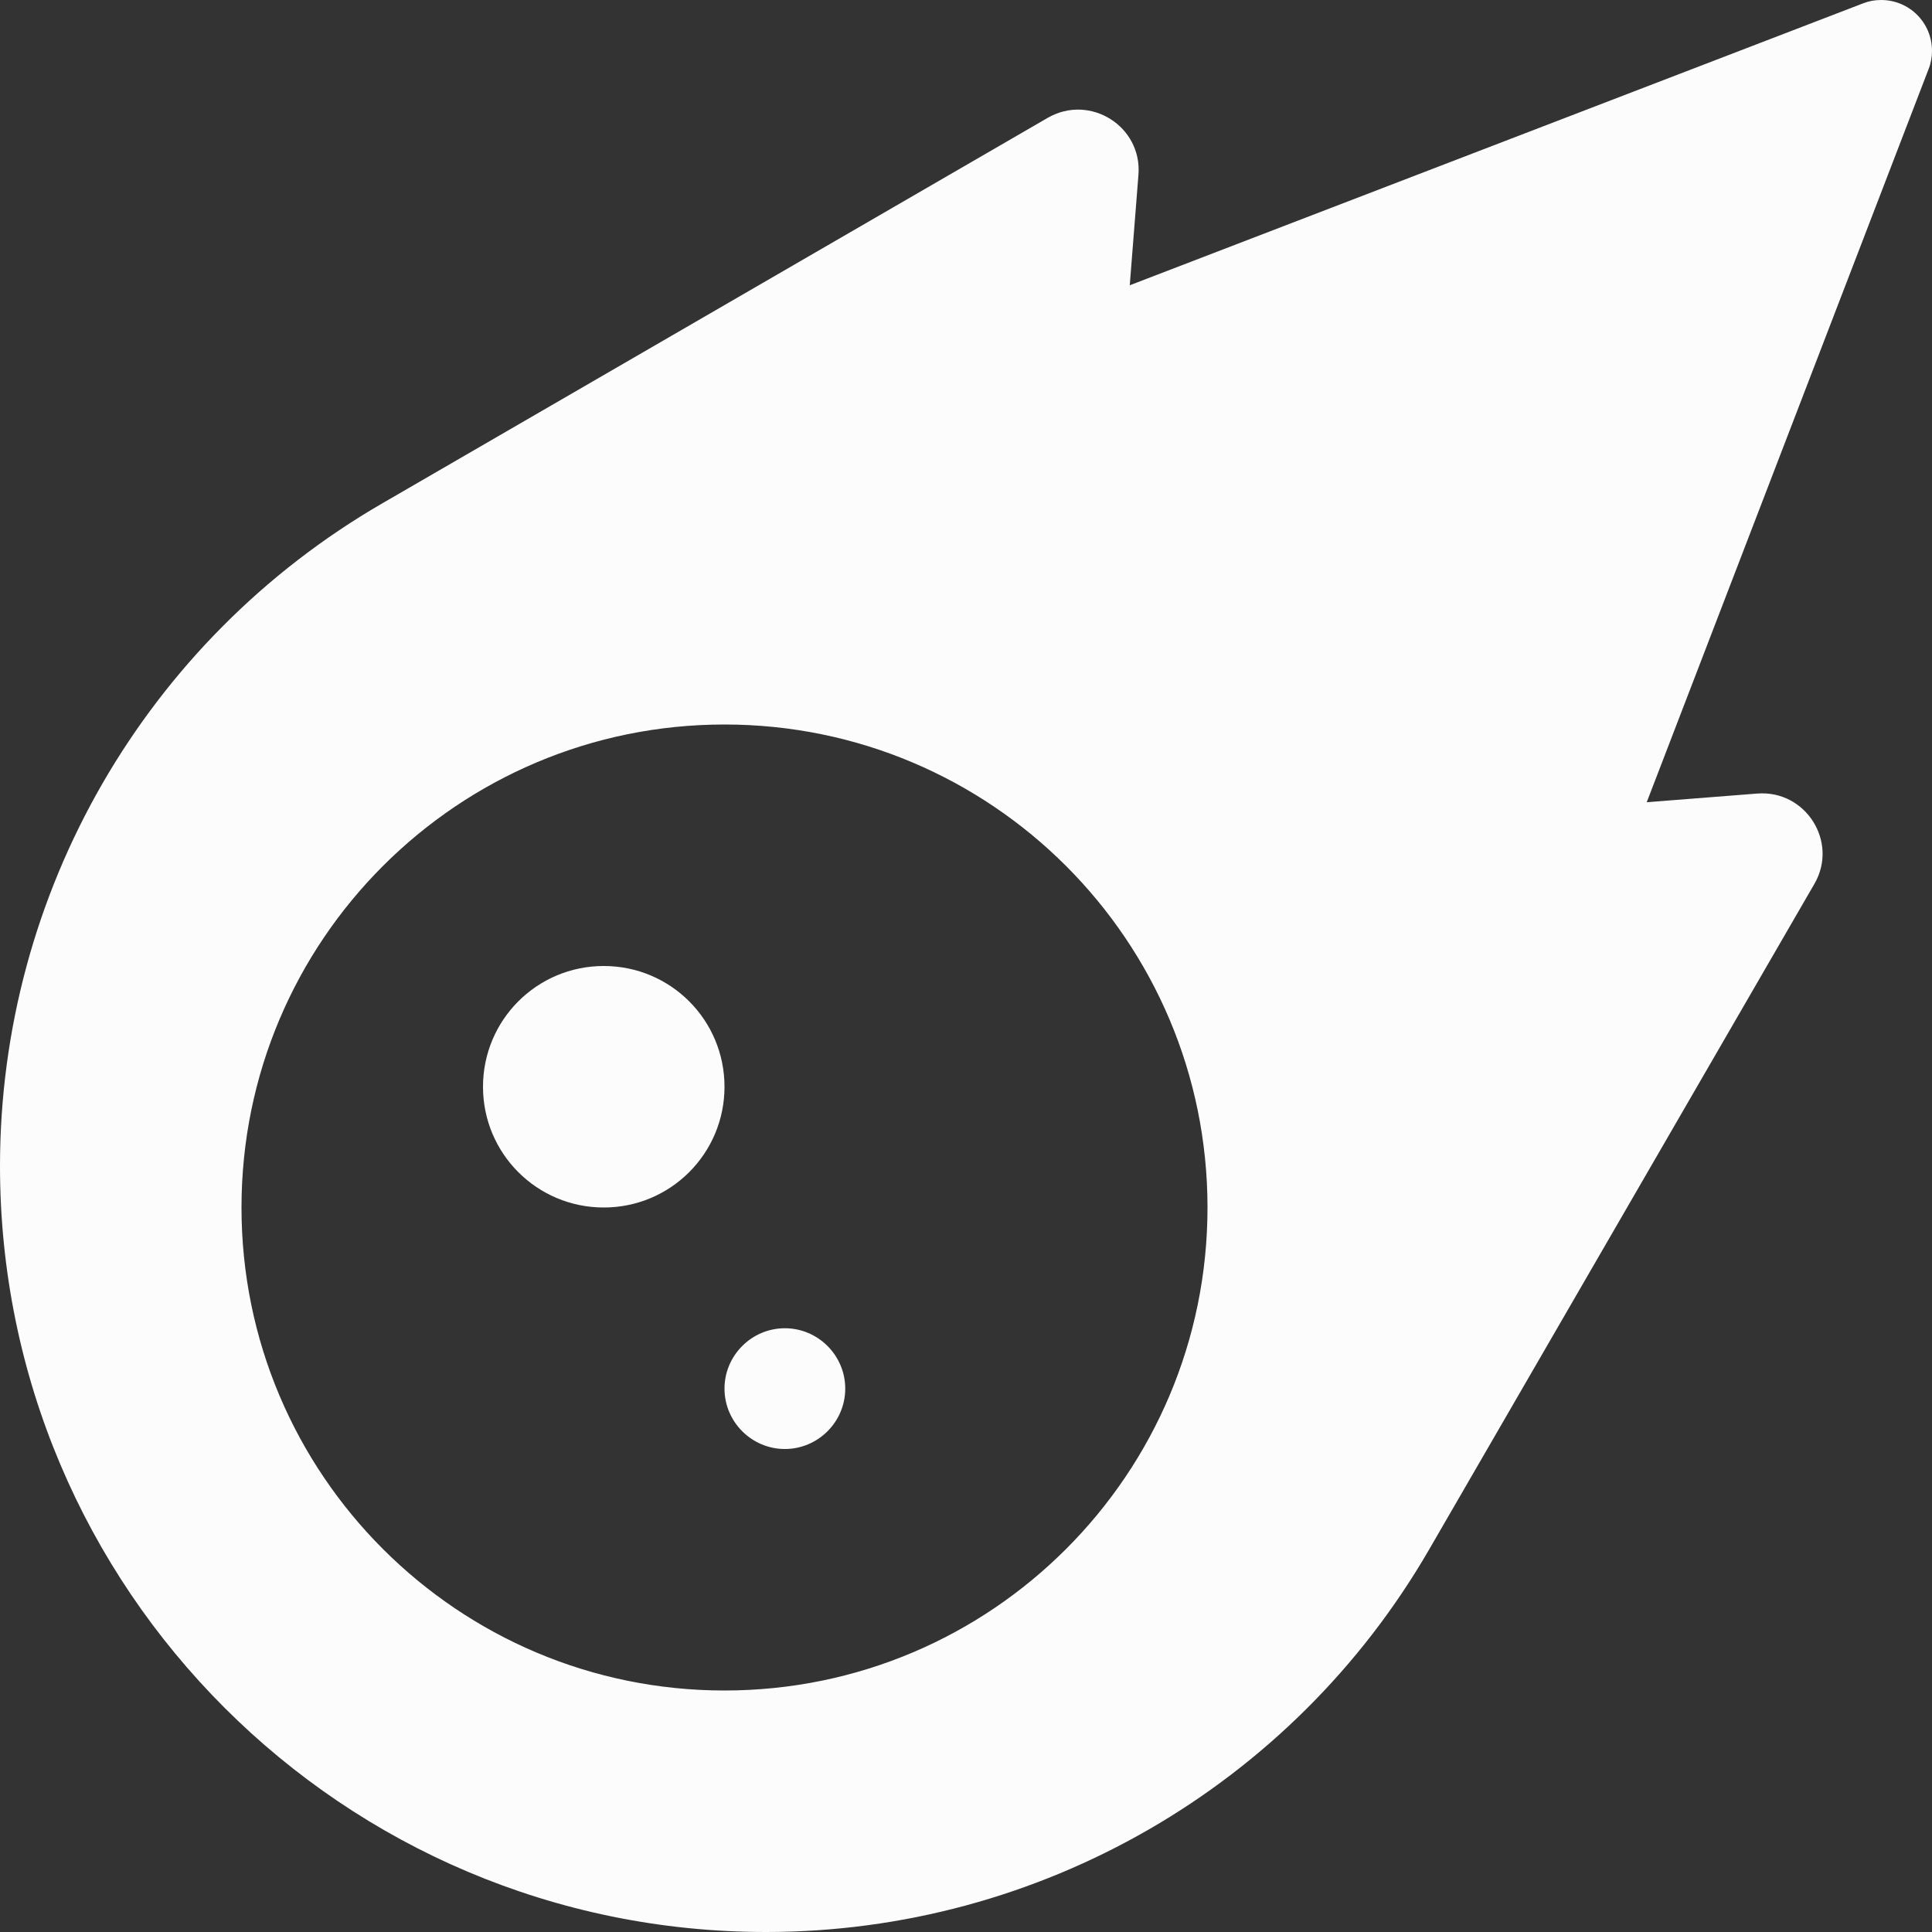<svg xmlns="http://www.w3.org/2000/svg" xmlns:xlink="http://www.w3.org/1999/xlink" width="500" zoomAndPan="magnify" viewBox="0 0 375 375" height="500" preserveAspectRatio="xMidYMid meet" version="1.0"><rect x="0" y="0" width="375" height="375" fill="#333333" stroke="none"/><path fill="#fbfcfb" d="M 361.598 0.66 L 219.285 55.371 L 220.973 33.91 C 221.703 24.535 211.598 18.164 203.395 22.852 L 74.195 97.703 C 28.273 124.293 0 173.289 0 226.316 C 0 308.422 66.578 375 148.68 375 C 201.707 375 250.781 346.727 277.367 300.805 L 352.148 171.605 C 356.91 163.477 350.535 153.297 341.09 154.027 L 319.629 155.711 L 374.34 13.402 C 374.781 12.305 375 11.059 375 9.887 C 375 4.395 370.605 0 365.113 0 C 363.867 0 362.695 0.219 361.598 0.66 Z M 140.625 328.125 C 88.844 328.125 46.875 286.156 46.875 234.375 C 46.875 182.594 88.844 140.625 140.625 140.625 C 192.406 140.625 234.375 182.594 234.375 234.375 C 234.375 286.156 192.406 328.125 140.625 328.125 Z M 140.625 210.938 C 140.625 197.973 130.152 187.5 117.188 187.5 C 104.223 187.5 93.75 197.973 93.75 210.938 C 93.75 223.902 104.223 234.375 117.188 234.375 C 130.152 234.375 140.625 223.902 140.625 210.938 Z M 152.344 281.25 C 158.789 281.25 164.062 275.977 164.062 269.531 C 164.062 263.086 158.789 257.812 152.344 257.812 C 145.898 257.812 140.625 263.086 140.625 269.531 C 140.625 275.977 145.898 281.25 152.344 281.25 Z M 152.344 281.25 " fill-opacity="1" fill-rule="nonzero"/></svg>